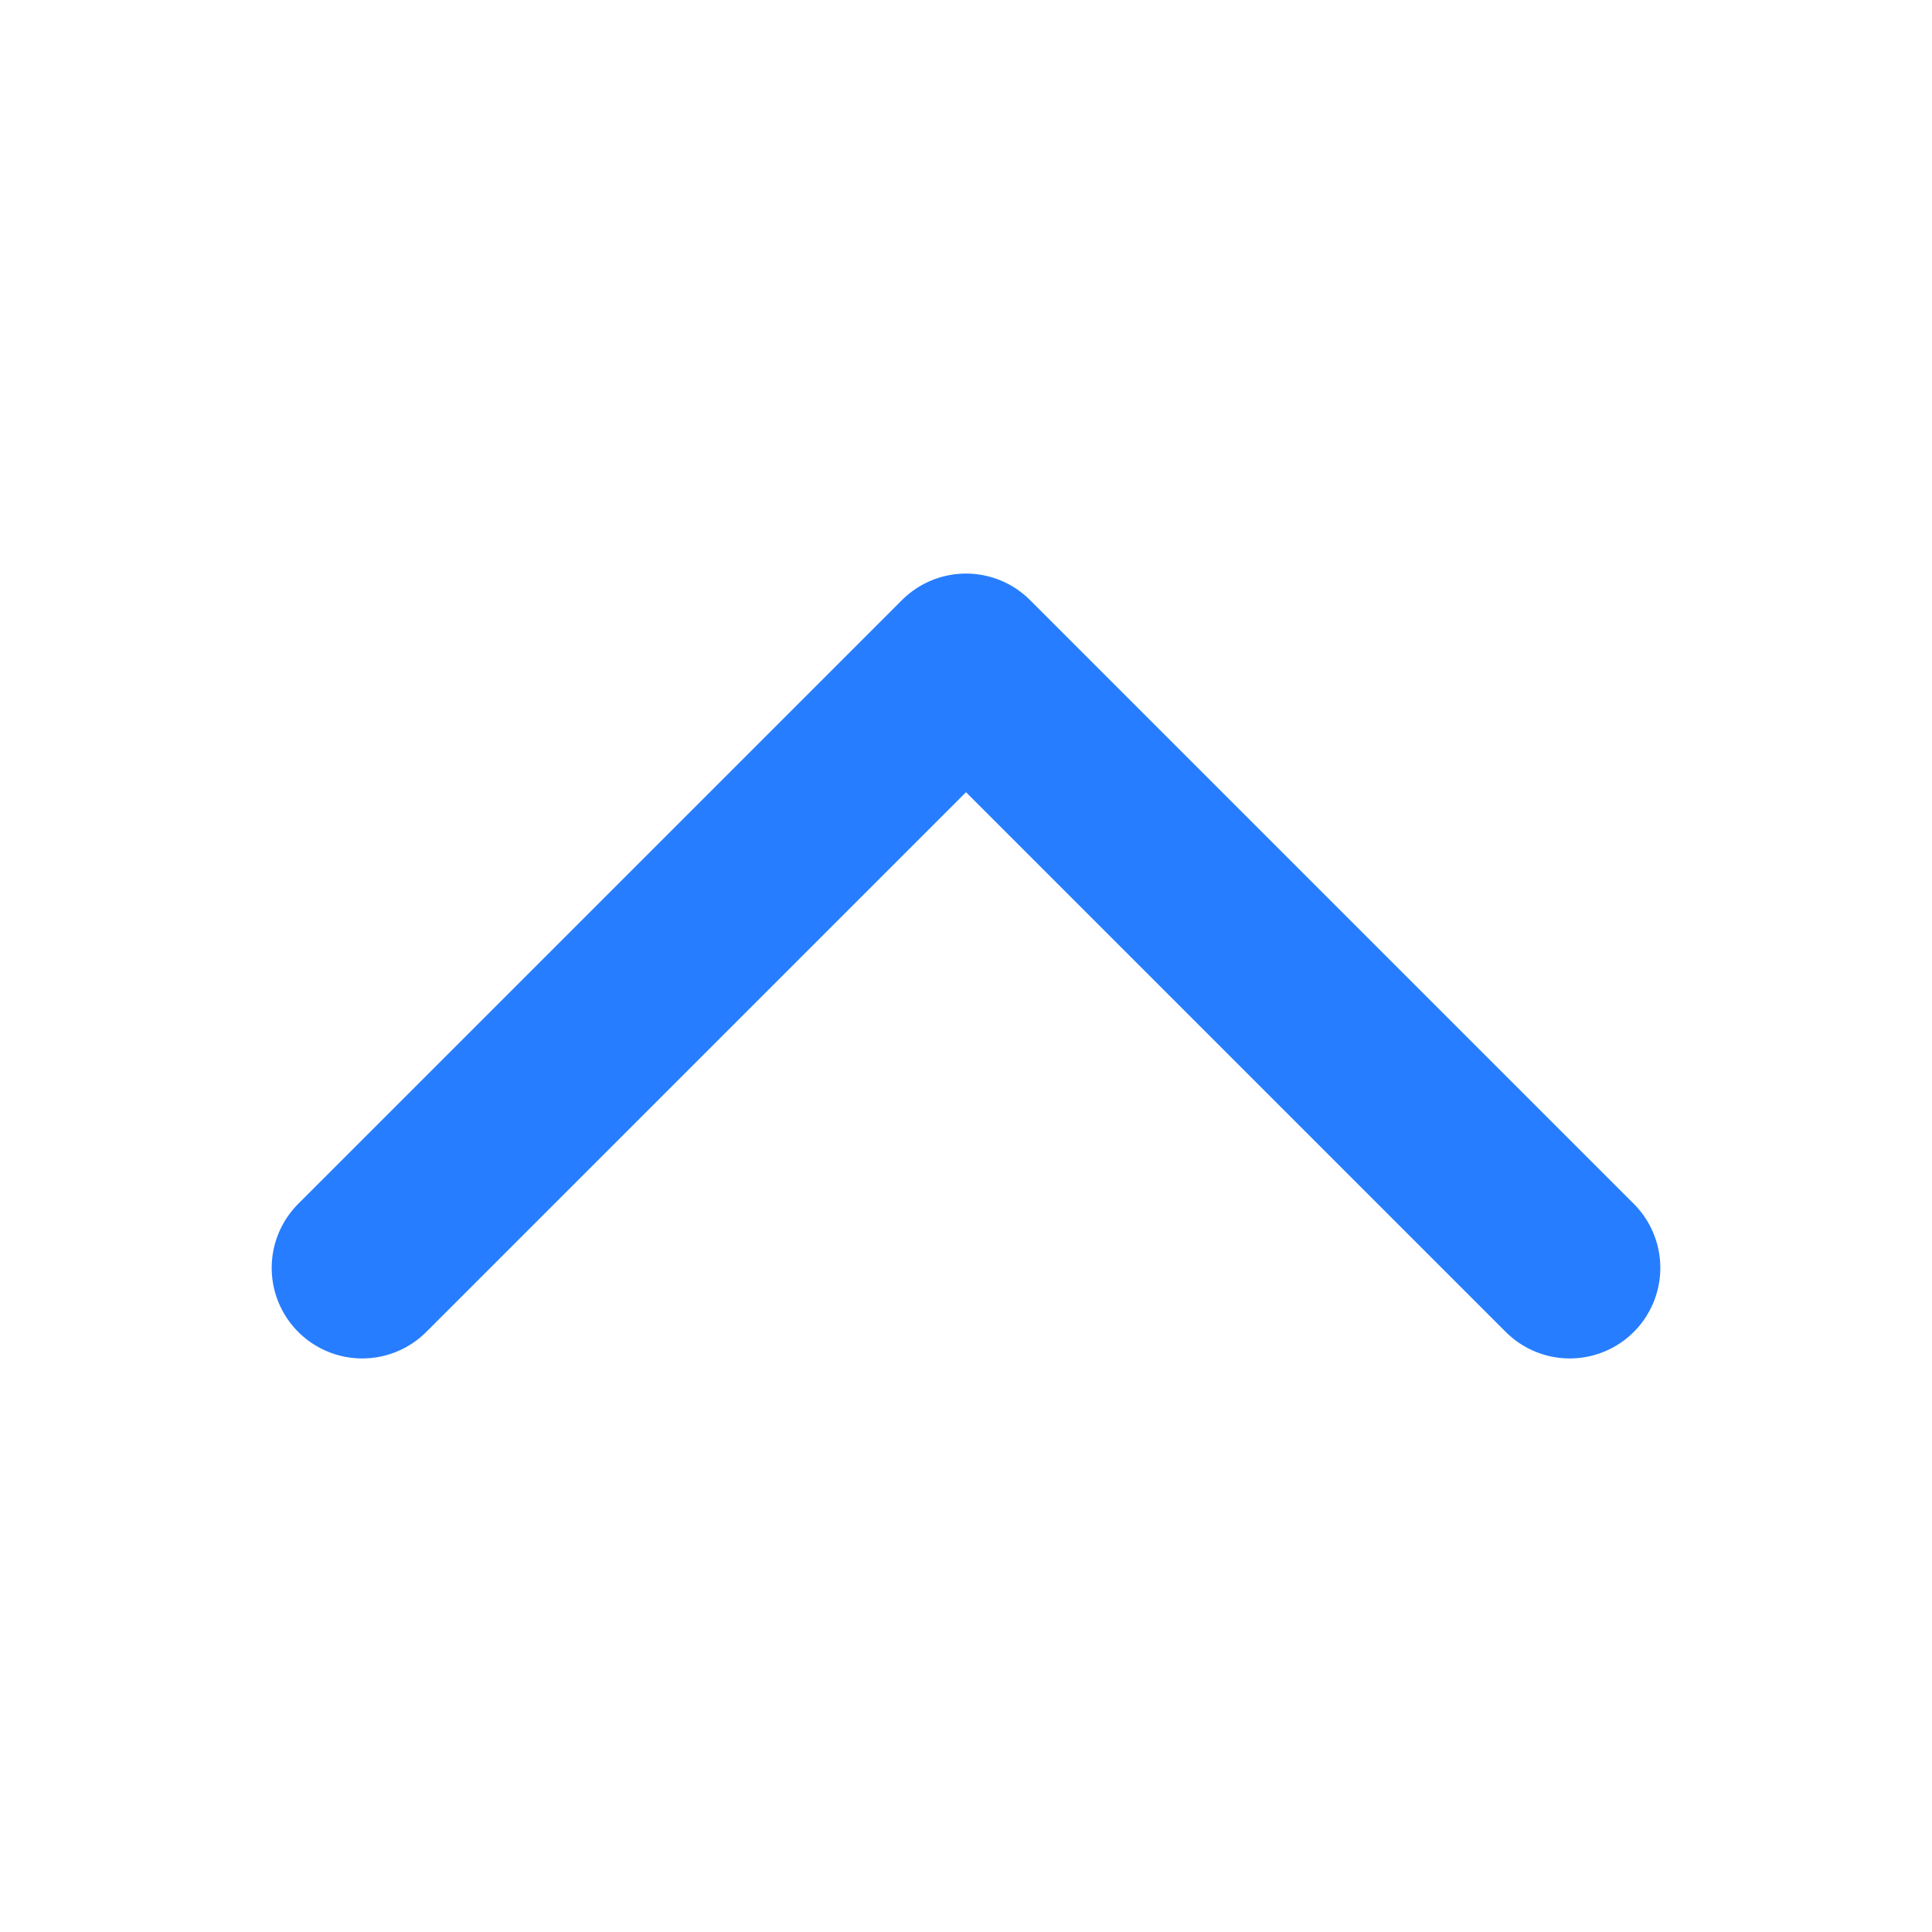 <svg width="16" height="16" viewBox="0 0 16 16" fill="none" xmlns="http://www.w3.org/2000/svg">
<rect width="16" height="16" fill="white"/>
<path d="M3 10.5L8 5.5L13 10.5" stroke="#267DFF" stroke-width="1.5" stroke-linecap="round" stroke-linejoin="round"/>
</svg>
